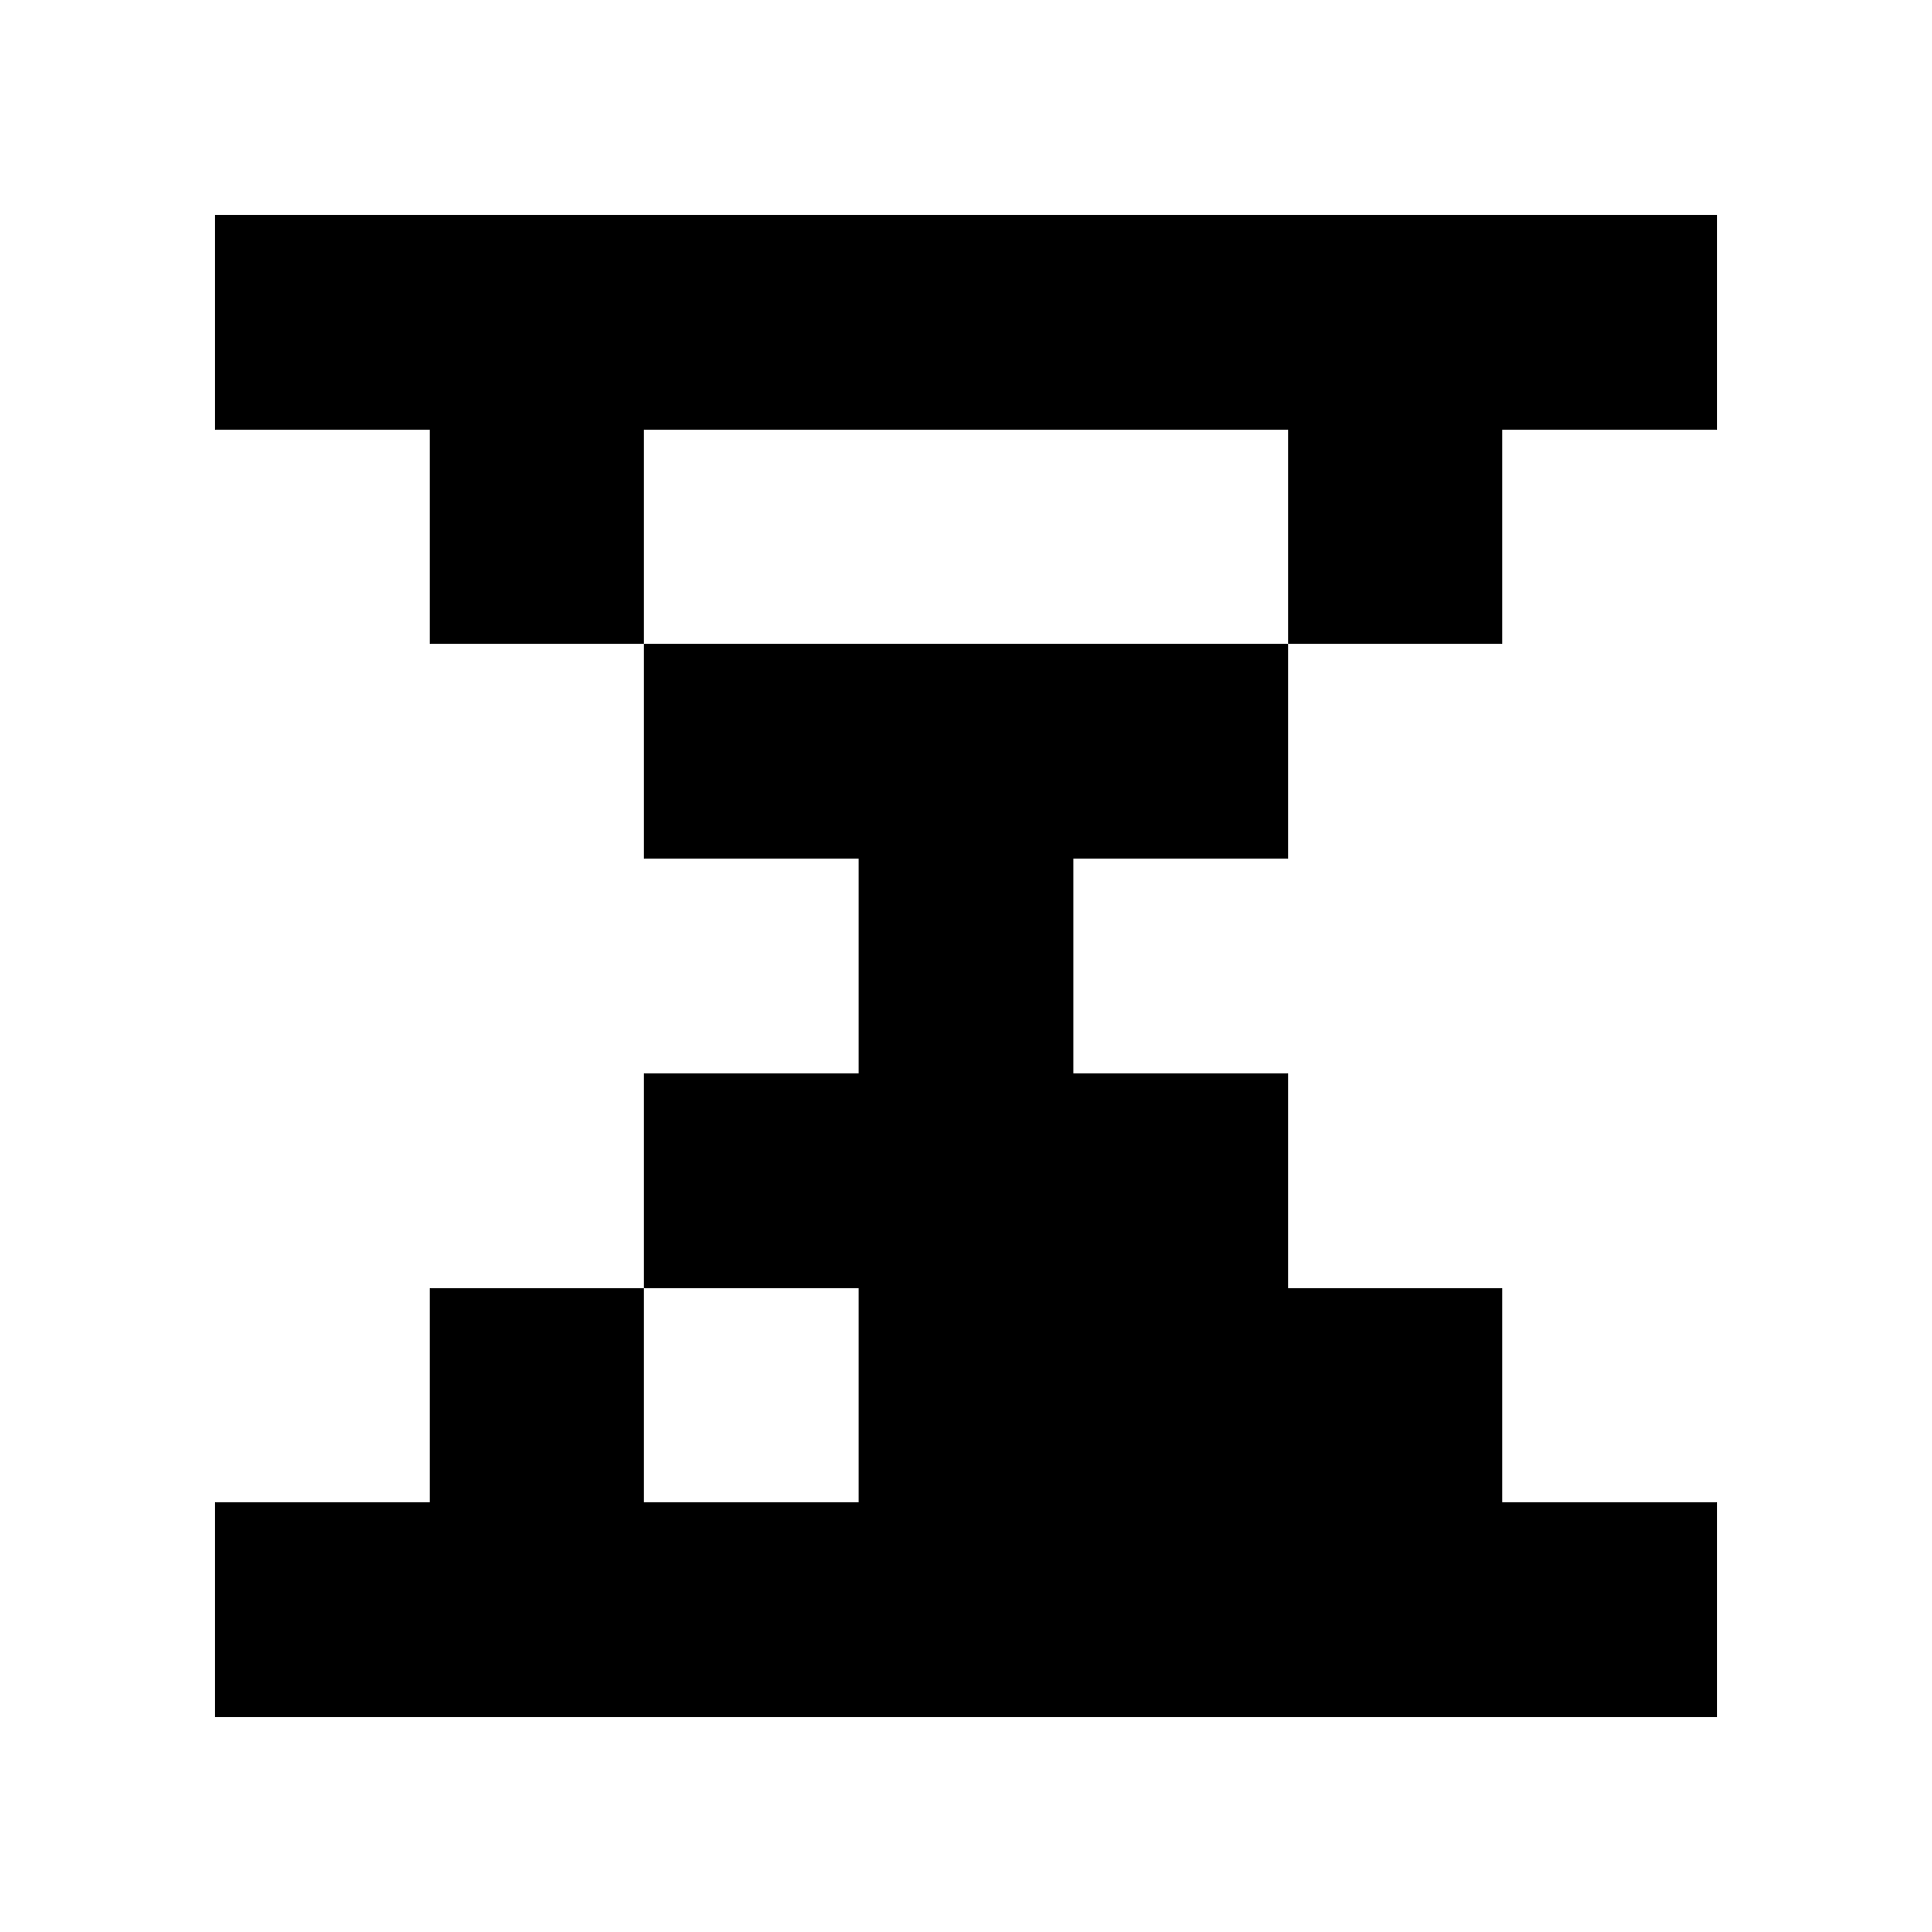 <?xml version="1.0" encoding="utf-8"?>
<!-- Generator: Adobe Illustrator 25.4.1, SVG Export Plug-In . SVG Version: 6.00 Build 0)  -->
<svg version="1.1" id="Layer_1" shape-rendering="crispEdges"
	 xmlns="http://www.w3.org/2000/svg" xmlns:xlink="http://www.w3.org/1999/xlink" x="0px" y="0px" viewBox="0 0 9 9"
	 style="enable-background:new 0 0 9 9;" xml:space="preserve">
<g>
	<polygon points="4,2 5,2 6,2 6,3 7,3 7,2 8,2 8,1 7,1 6,1 5,1 4,1 3,1 2,1 1,1 1,2 2,2 2,3 3,3 3,2 	"/>
	<polygon points="6,4 6,3 5,3 4,3 3,3 3,4 4,4 4,5 3,5 3,6 4,6 4,7 3,7 3,6 2,6 2,7 1,7 1,8 2,8 3,8 4,8 5,8 6,8 7,8 8,8 8,7 7,7 
		7,6 6,6 6,5 5,5 5,4 	"/>
</g>
</svg>

